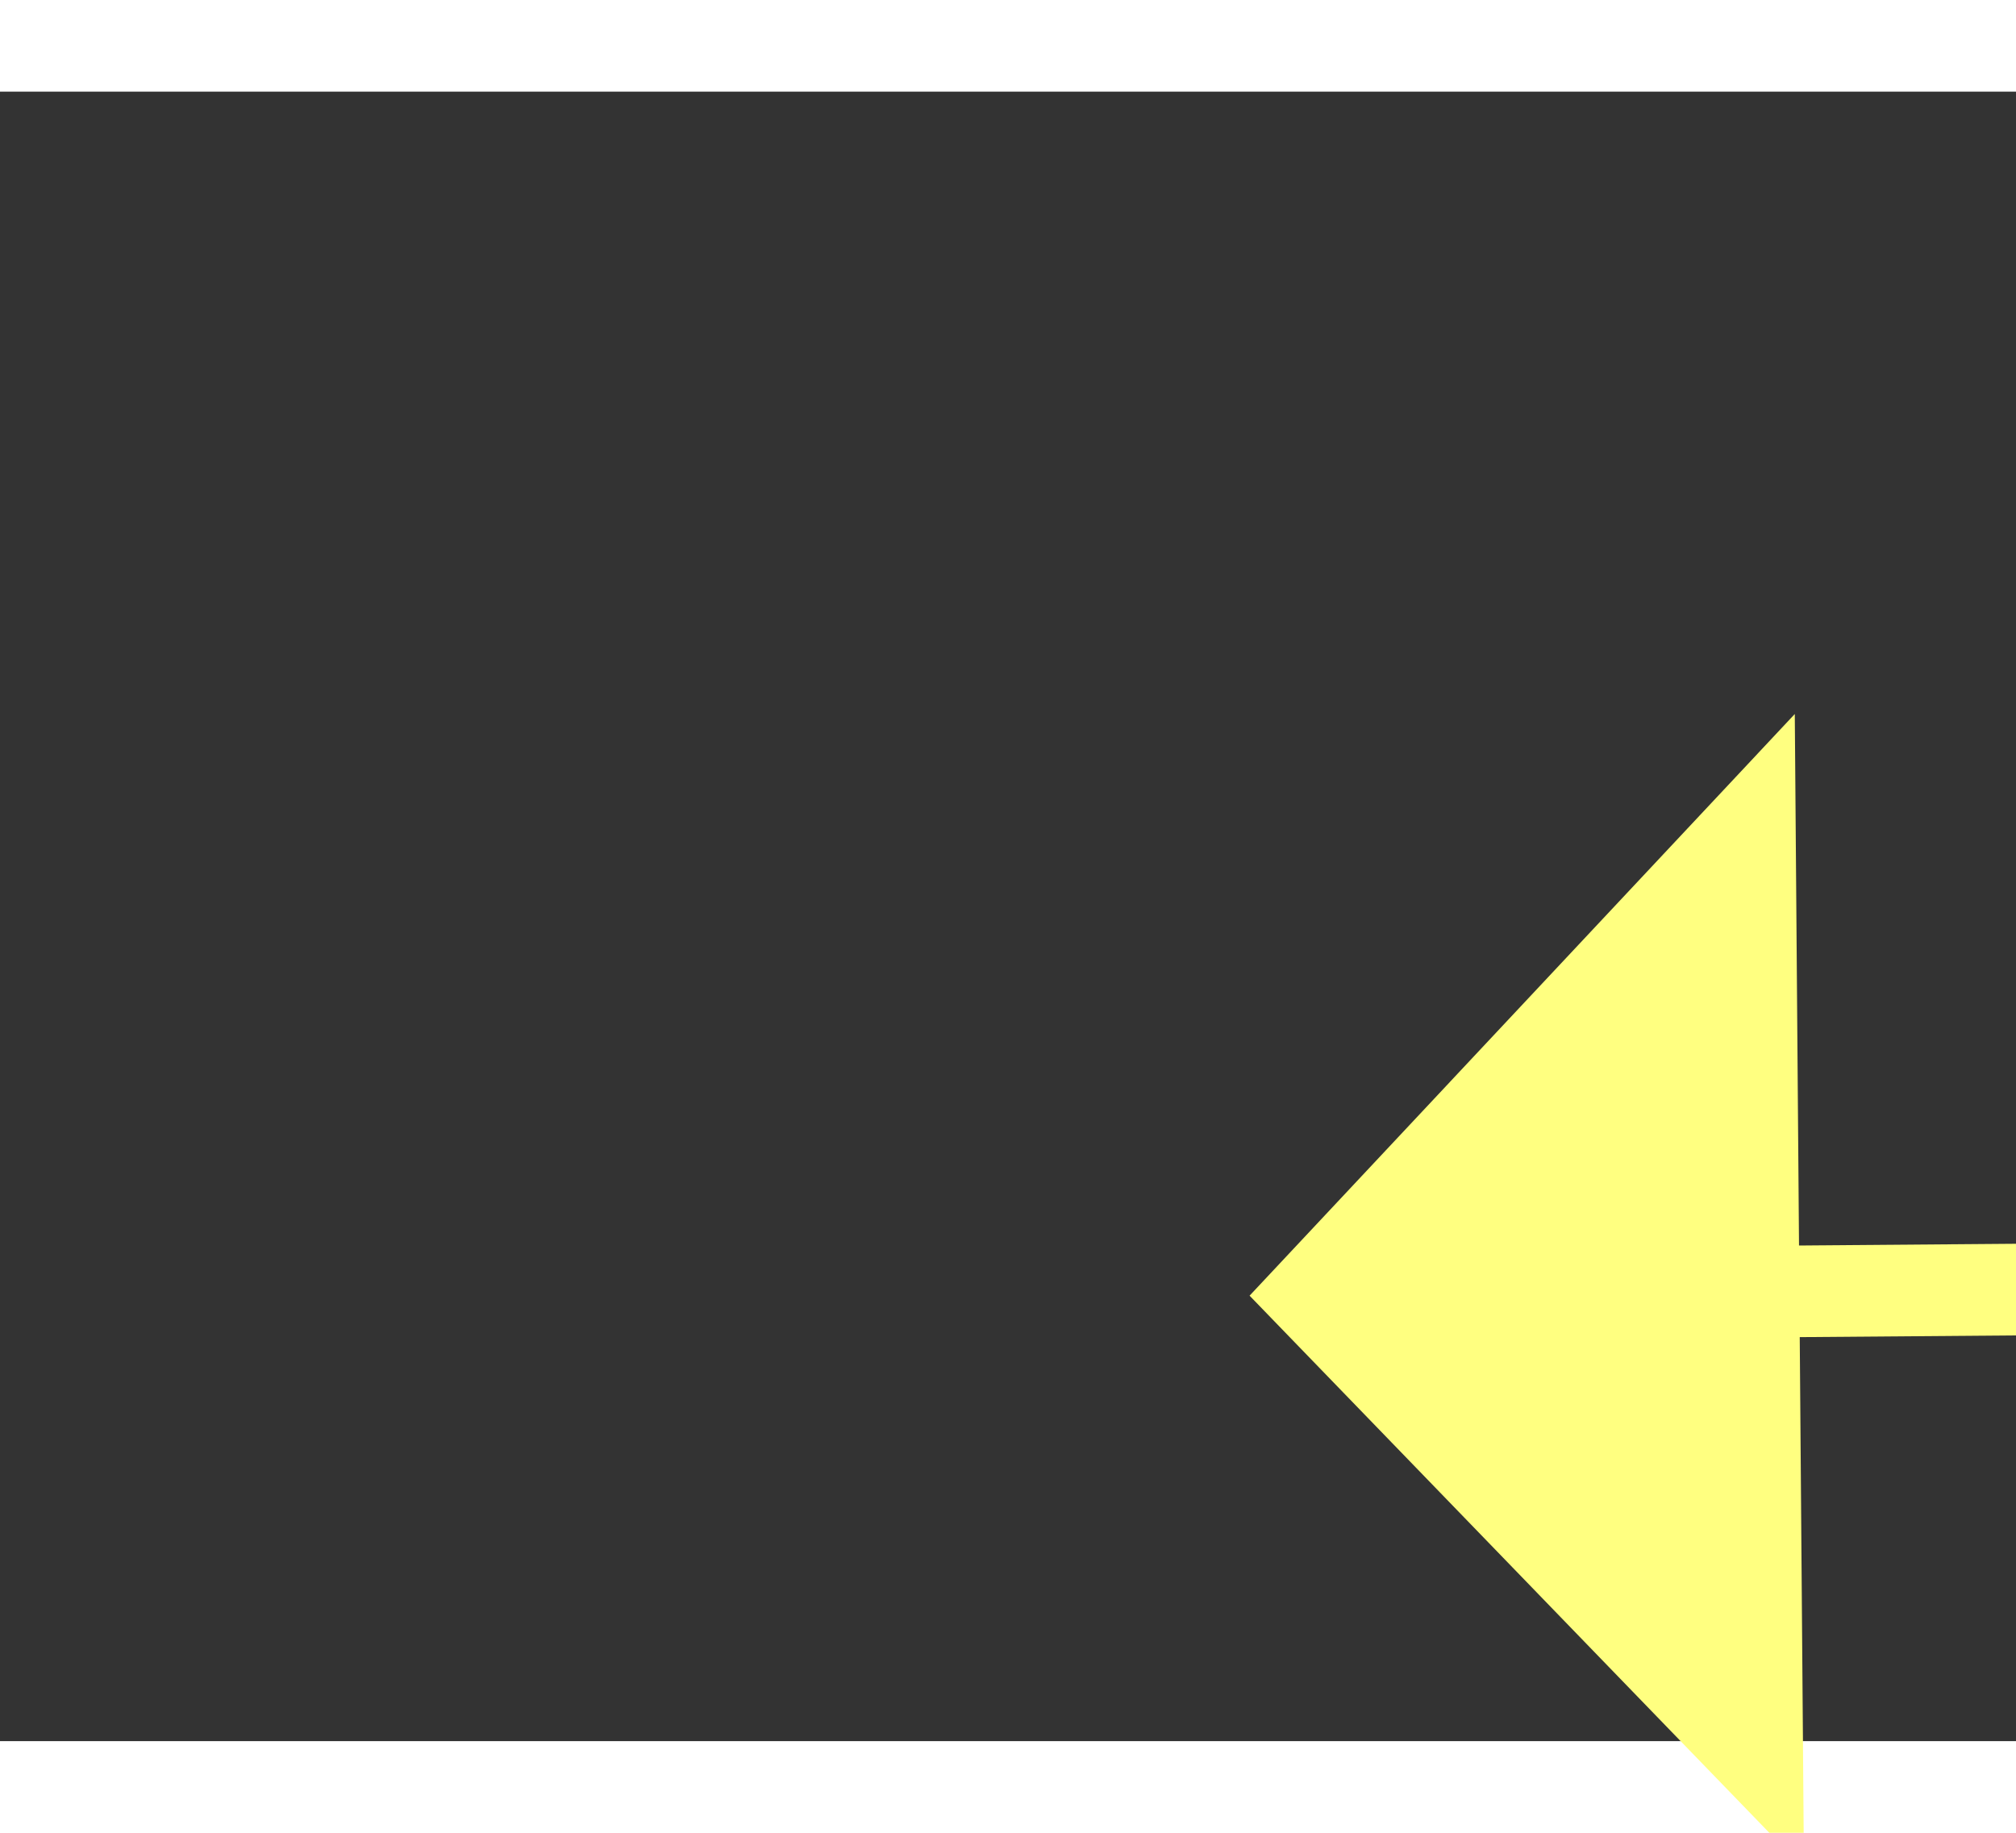 ﻿<?xml version="1.0" encoding="utf-8"?>
<svg version="1.1" xmlns:xlink="http://www.w3.org/1999/xlink" width="22px" height="20px" preserveAspectRatio="xMinYMid meet" viewBox="978 11935  22 18" xmlns="http://www.w3.org/2000/svg">
  <rect x="978" y="11935" width="22" height="18" fill="#333333" stroke="none"/>
  <g transform="matrix(-0.122 -0.993 0.993 -0.122 -10745.442 14381.236 )">
    <path d="M 1010 11976.8  L 1016 11970.5  L 1010 11964.2  L 1010 11976.8  Z " fill-rule="nonzero" fill="#ffff80" stroke="none" transform="matrix(0.114 -0.993 0.993 0.114 -11019.306 11584.867 )" />
    <path d="M 955 11970.5  L 1011 11970.5  " stroke-width="1" stroke-dasharray="9,4" stroke="#ffff80" fill="none" transform="matrix(0.114 -0.993 0.993 0.114 -11019.306 11584.867 )" />
  </g>
</svg>